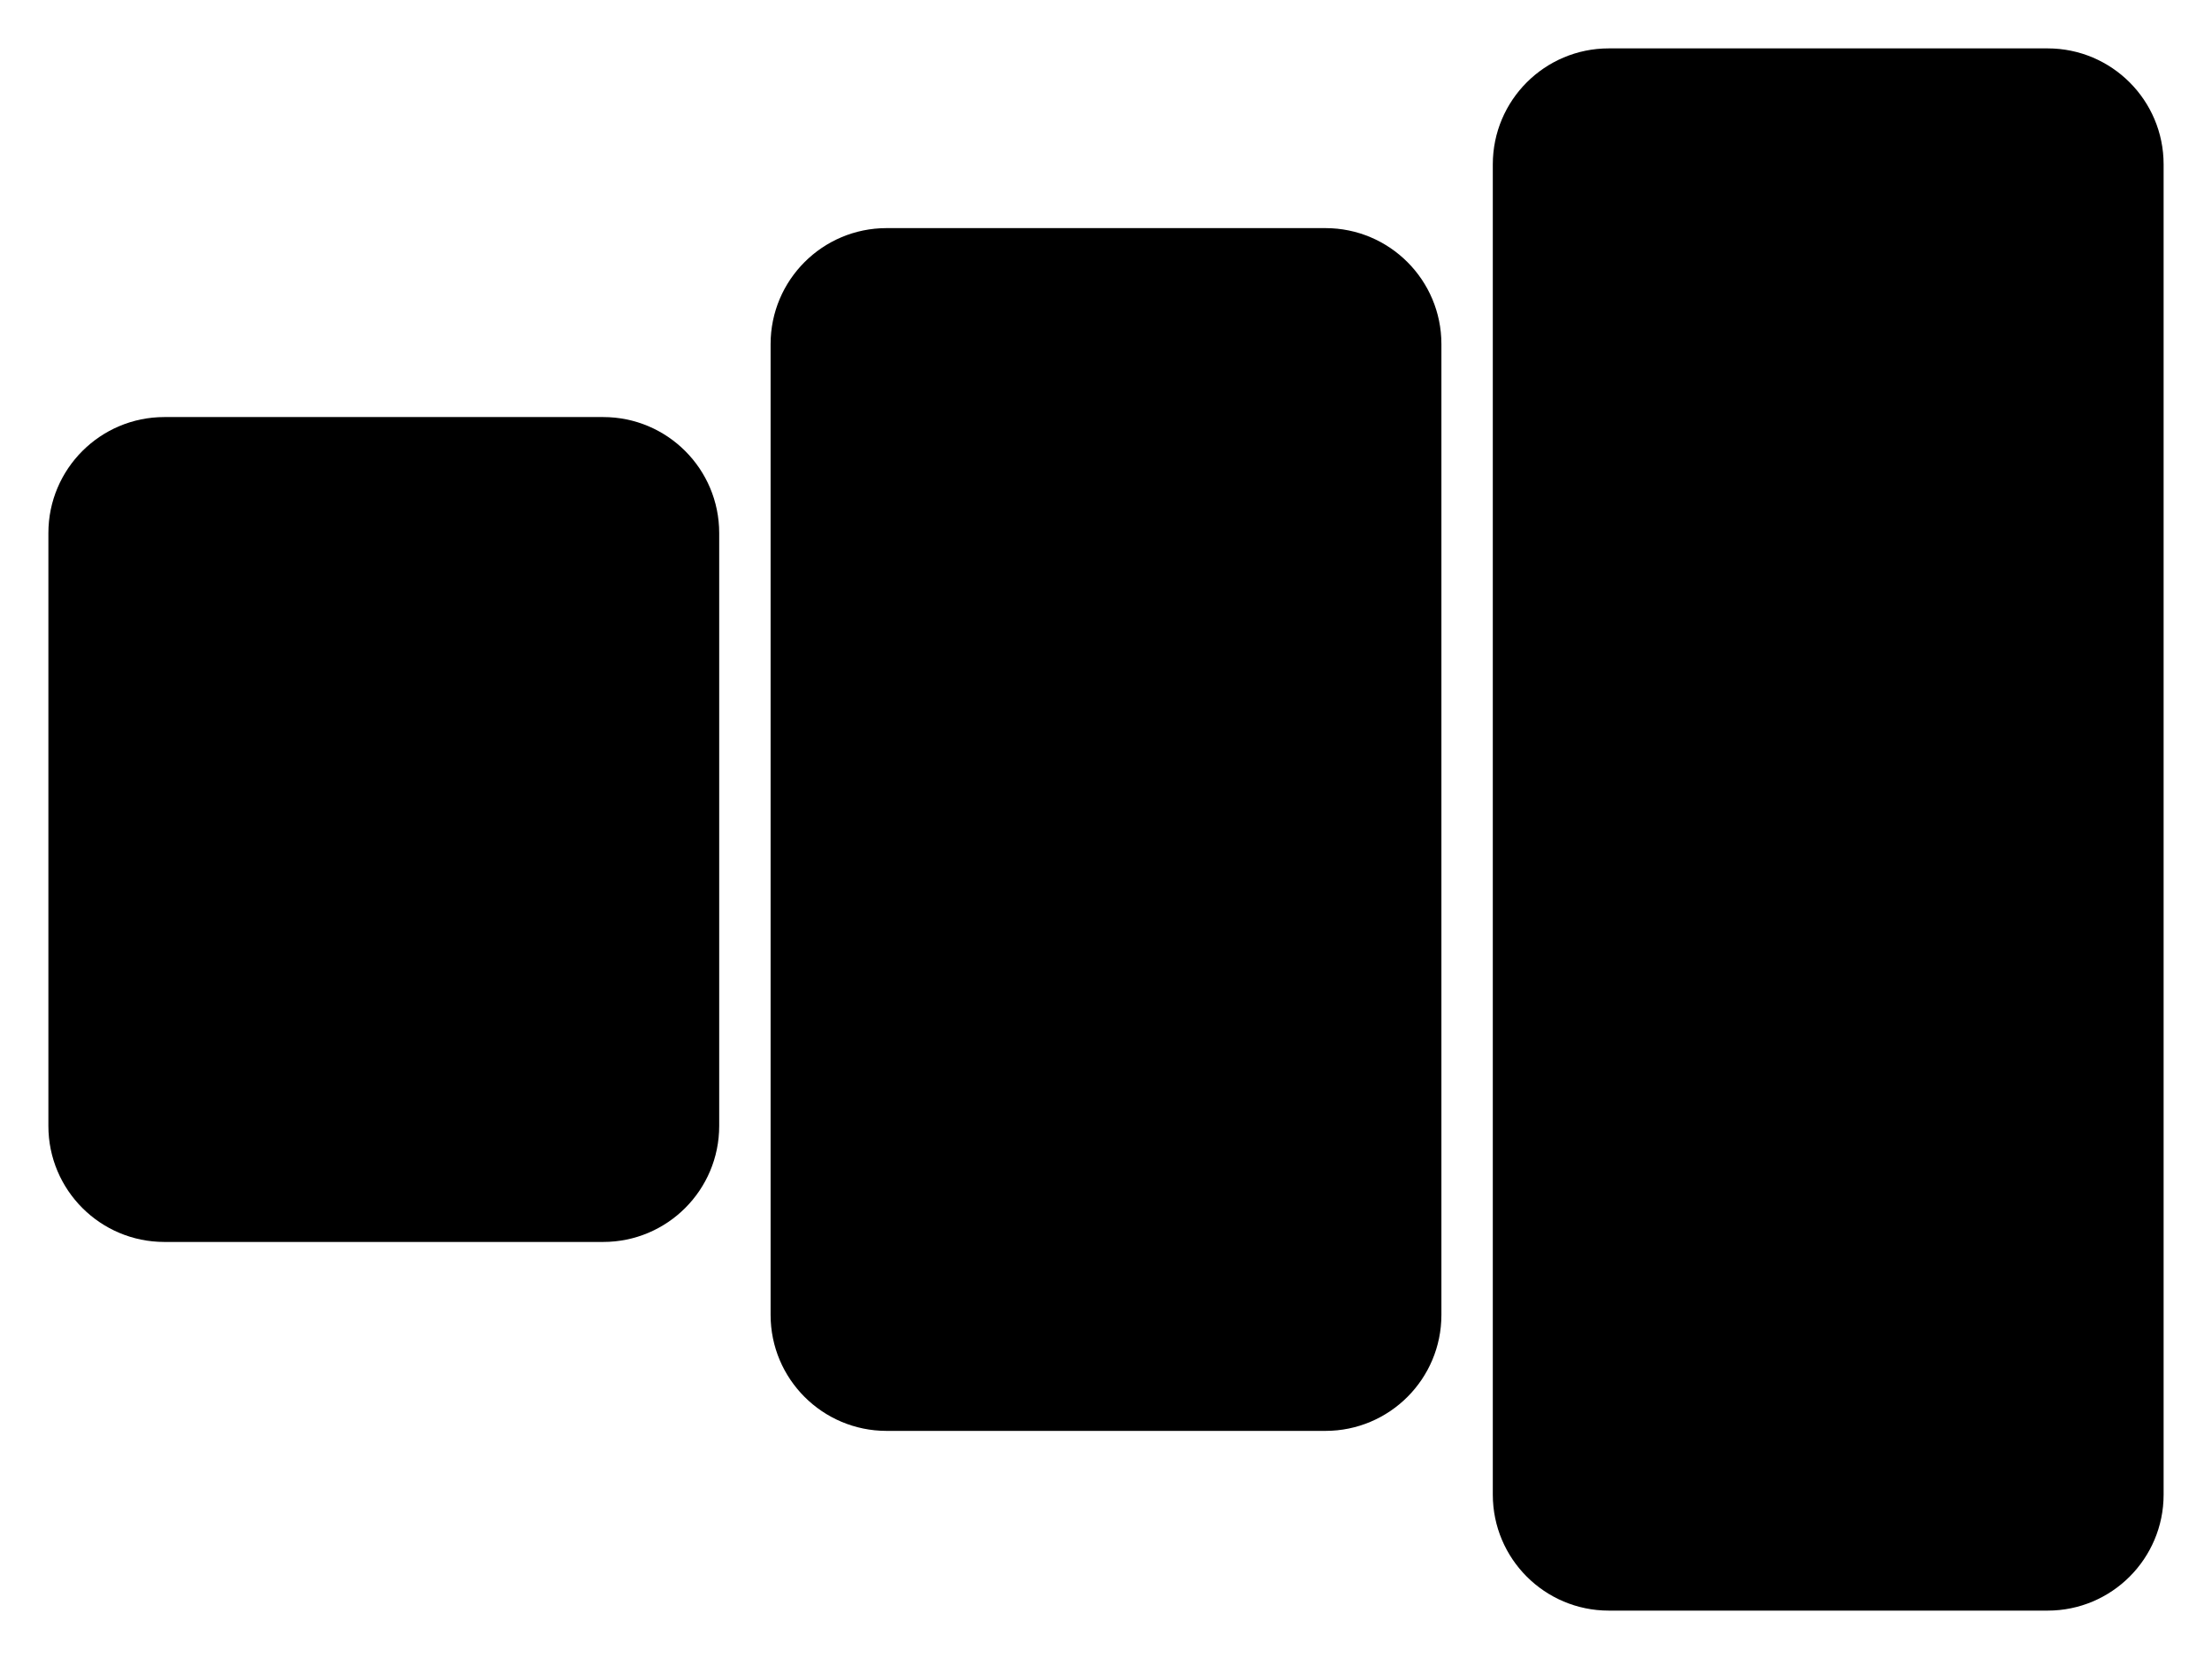 <?xml version="1.0" encoding="utf-8"?>
<!-- Generator: Adobe Illustrator 18.0.0, SVG Export Plug-In . SVG Version: 6.00 Build 0)  -->
<!DOCTYPE svg PUBLIC "-//W3C//DTD SVG 1.0//EN" "http://www.w3.org/TR/2001/REC-SVG-20010904/DTD/svg10.dtd">
<svg version="1.0" id="图层_1" xmlns="http://www.w3.org/2000/svg" xmlns:xlink="http://www.w3.org/1999/xlink" x="0px" y="0px"
	 viewBox="0 0 320 240" style="enable-background:new 0 0 320 240;" xml:space="preserve">
<style type="text/css">
	.st0{fill:#FFCE00;}
</style>
<g id="XMLID_164_">
	<g id="XMLID_38_">
		<path id="XMLID_40_" d="M111.479,190.22V49.78c0-9.267,7.513-16.78,16.78-16.78h63.483c9.267,0,16.78,7.513,16.78,16.78v140.44
			c0,9.267-7.513,16.78-16.78,16.78h-63.483C118.991,207,111.479,199.487,111.479,190.22z"/>
	</g>
	<g id="XMLID_137_">
		<path id="XMLID_138_" d="M215.957,216.22V23.78c0-9.267,7.513-16.78,16.78-16.78h63.482C305.487,7,313,14.513,313,23.78v192.44
			c0,9.267-7.513,16.78-16.78,16.78h-63.482C223.47,233,215.957,225.487,215.957,216.22z"/>
	</g>
	<g id="XMLID_41_">
		<path id="XMLID_136_" d="M7,162.887V77.114c0-9.267,7.513-16.78,16.78-16.78h63.483c9.267,0,16.78,7.513,16.78,16.78v85.773
			c0,9.267-7.513,16.78-16.78,16.78H23.78C14.513,179.667,7,172.154,7,162.887z"/>
	</g>
</g>
</svg>

